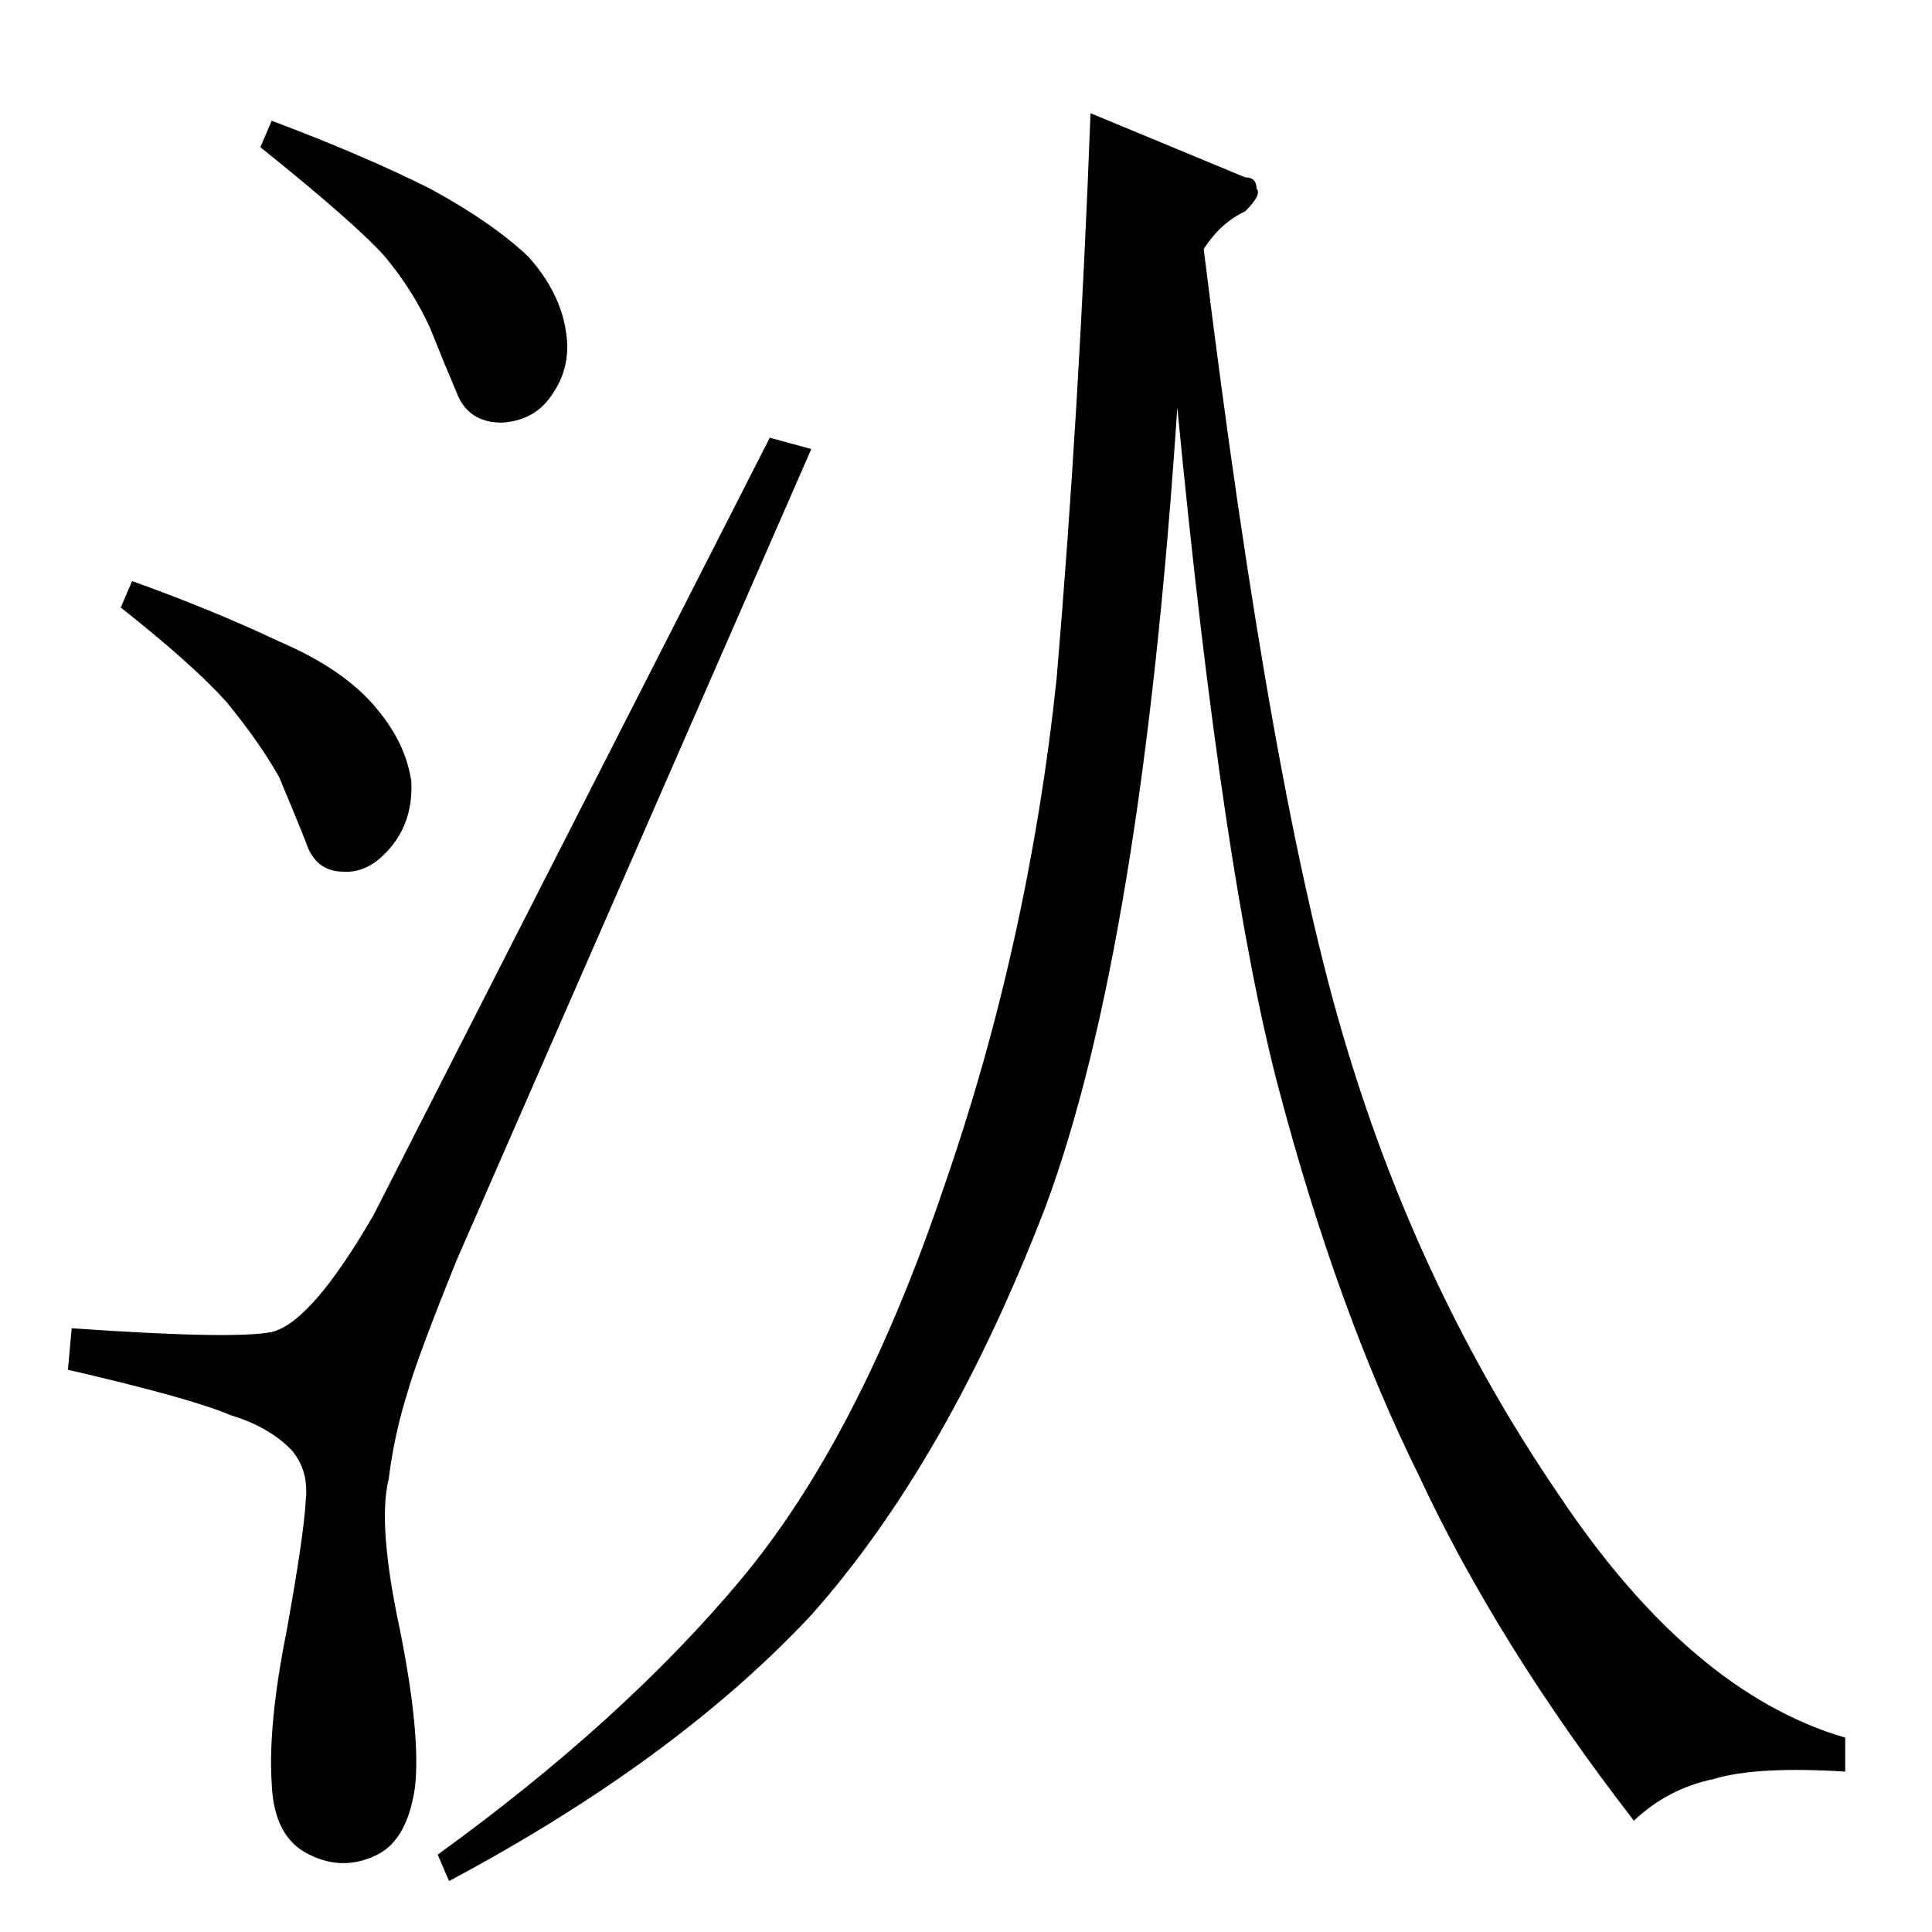 <?xml version="1.0" standalone="no"?>
<!DOCTYPE svg PUBLIC "-//W3C//DTD SVG 1.1//EN" "http://www.w3.org/Graphics/SVG/1.1/DTD/svg11.dtd" >
<svg xmlns="http://www.w3.org/2000/svg" xmlns:xlink="http://www.w3.org/1999/xlink" version="1.1" viewBox="0 -205 1024 1024">
  <g transform="matrix(1 0 0 -1 0 819)">
   <path fill="currentColor"
d="M660 930q6 0 6 -6q3 -3 -6 -12q-13 -6 -22 -20q36 -293 76 -424q39 -129 112 -236q70 -105 152 -129v-18q-47 3 -70 -4q-24 -5 -42 -22q-72 93 -114 183q-43 87 -74 204q-30 113 -54 362q-19 -287 -70 -424q-52 -135 -124 -216q-72 -77 -192 -141l-6 14q98 71 160 145
q63 75 108 208q45 129 60 270q12 141 18 300l82 -34v0v0zM198 380q-33 -57 -54 -62q-20 -4 -106 2l-2 -22q65 -15 86 -24q20 -6 32 -18q10 -11 8 -28q-1 -18 -10 -68q-10 -50 -8 -81q1 -29 20 -38q18 -9 36 0q16 8 20 36q3 28 -8 83q-12 56 -6 80q3 24 10 46q5 18 26 70
l188 430l-22 6l-210 -412v0v0zM138 946l6 14q48 -18 84 -36q33 -18 52 -36q17 -19 20 -40q3 -19 -8 -34q-9 -13 -26 -14q-18 0 -24 16q-6 14 -14 34q-9 20 -24 38q-15 17 -66 58v0v0zM64 702l6 14q42 -15 78 -32q35 -15 52 -36q15 -18 18 -38q1 -20 -10 -34q-12 -15 -26 -14
q-15 0 -20 16q-6 15 -14 34q-10 18 -28 40q-18 20 -56 50v0v0z" />
  </g>

</svg>
